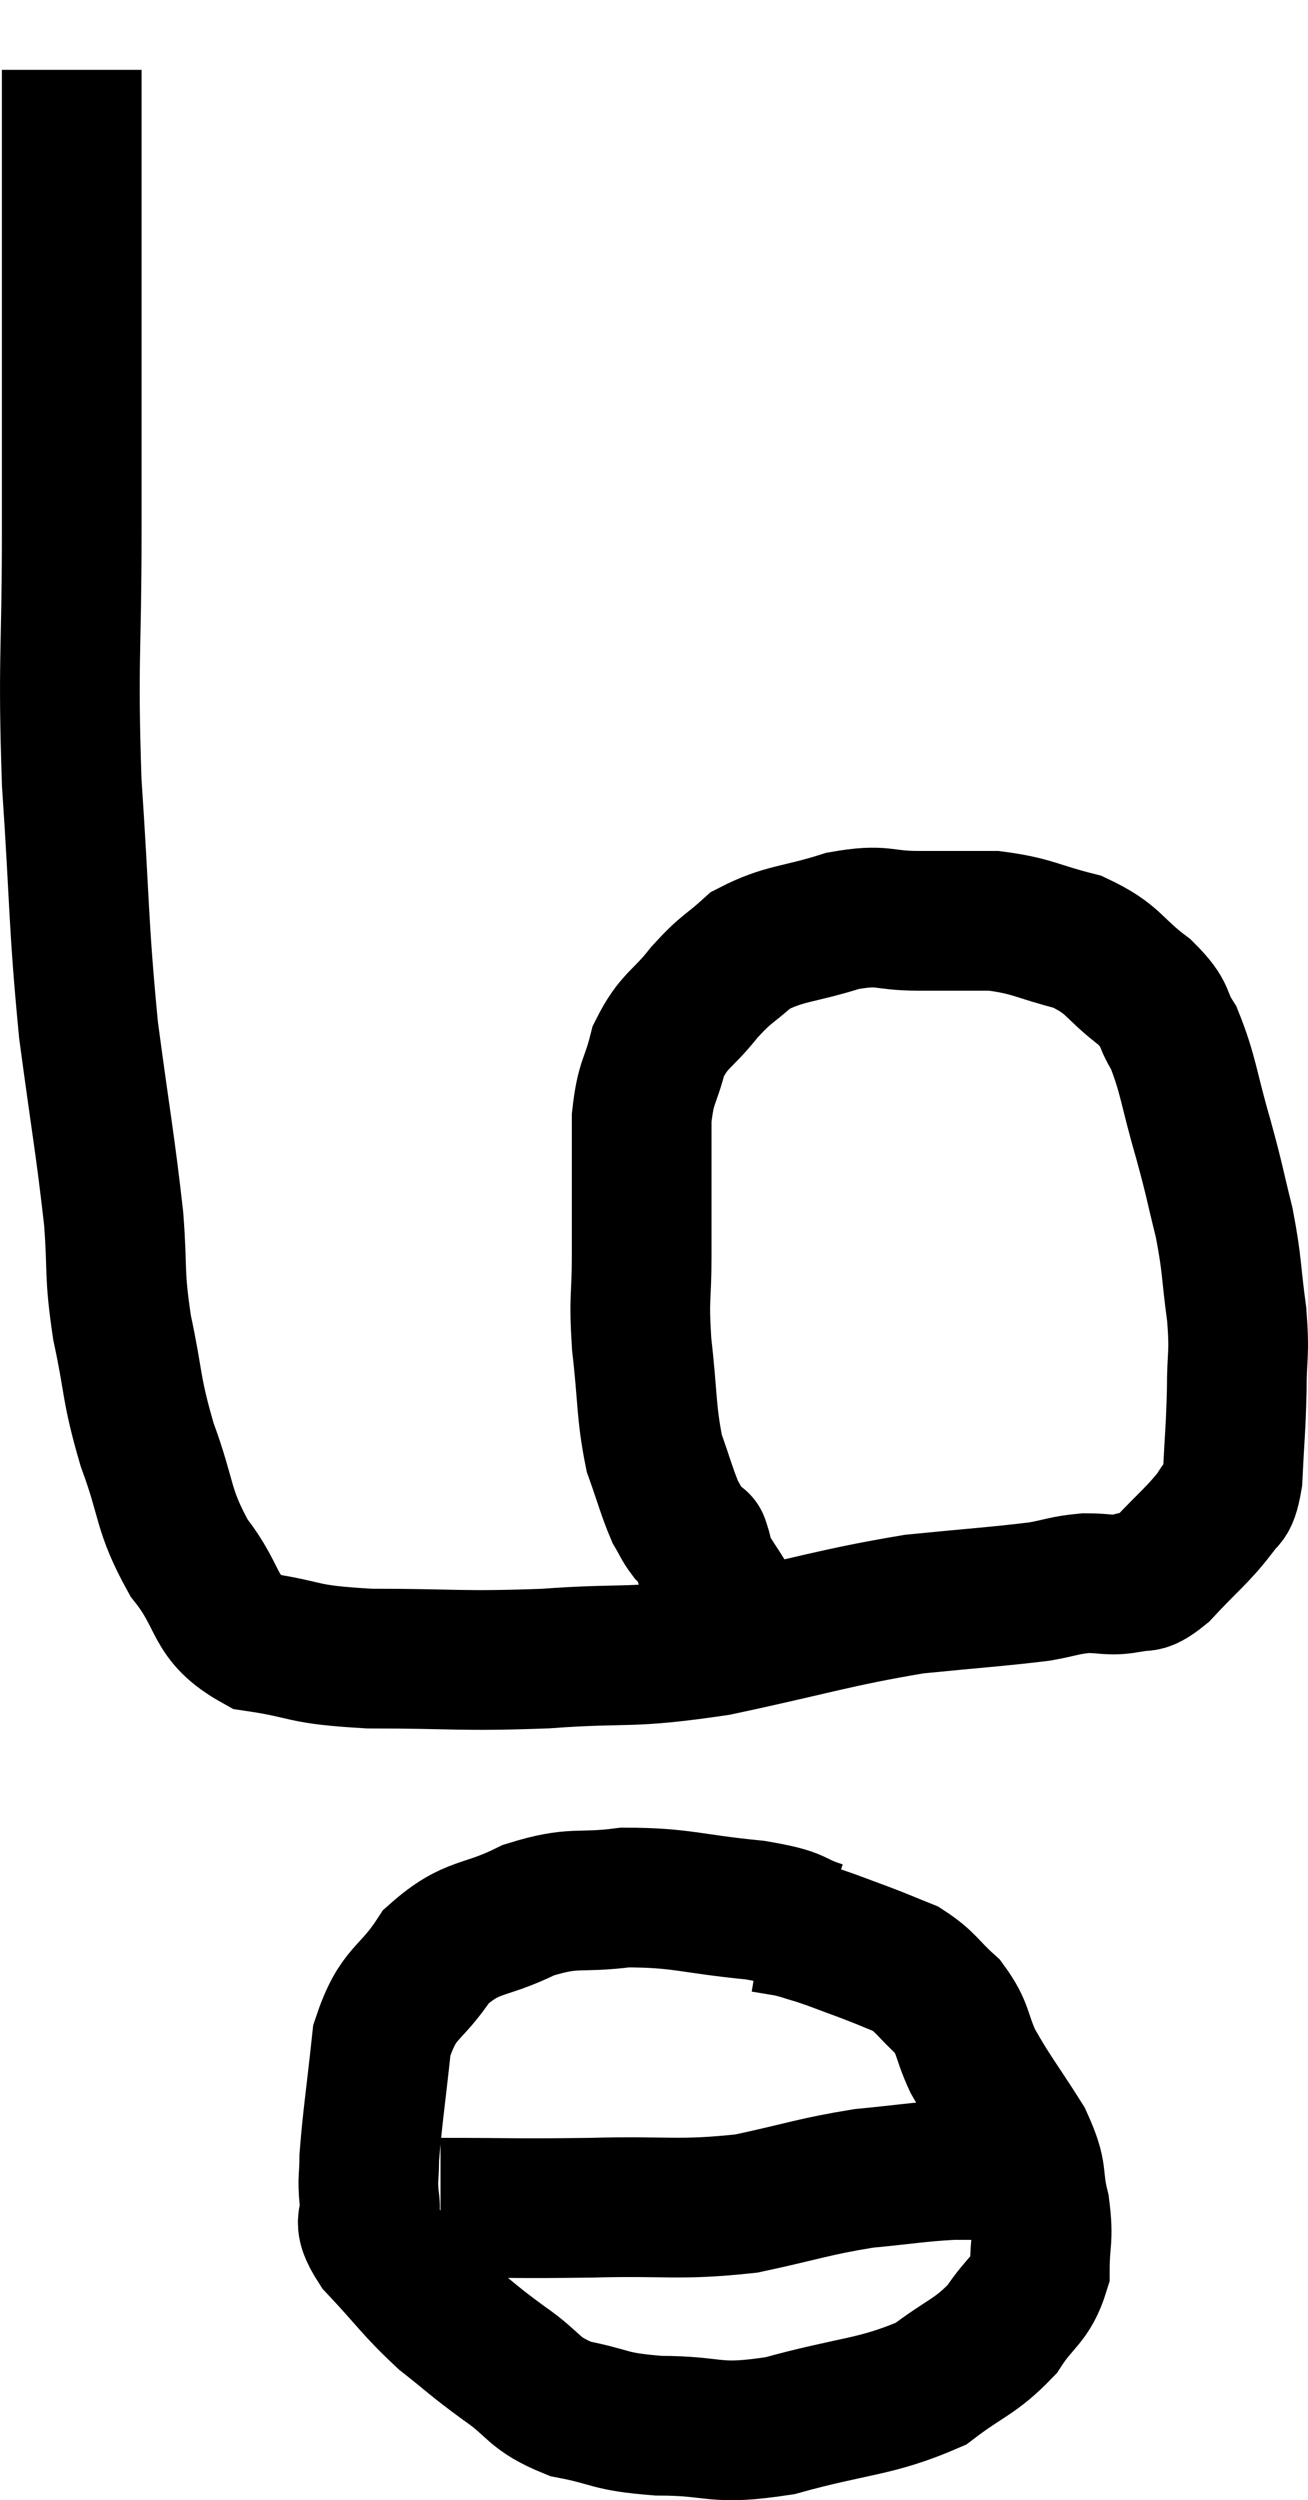<svg xmlns="http://www.w3.org/2000/svg" viewBox="13.373 3.86 18.727 35.787" width="18.727" height="35.787"><path d="M 14.4 4.86 C 14.4 5.79, 14.4 5.07, 14.4 6.72 C 14.4 9.09, 14.4 9.375, 14.4 11.46 C 14.4 13.26, 14.34 13.275, 14.4 15.06 C 14.52 16.83, 14.49 17.04, 14.64 18.6 C 14.82 19.95, 14.88 20.235, 15 21.3 C 15.06 22.08, 15 22.05, 15.12 22.86 C 15.3 23.7, 15.24 23.715, 15.48 24.54 C 15.78 25.35, 15.69 25.455, 16.08 26.16 C 16.56 26.76, 16.395 27, 17.04 27.36 C 17.85 27.48, 17.625 27.54, 18.66 27.6 C 19.92 27.6, 19.935 27.645, 21.18 27.6 C 22.41 27.51, 22.32 27.615, 23.64 27.42 C 25.05 27.12, 25.305 27.015, 26.46 26.82 C 27.36 26.73, 27.645 26.715, 28.26 26.64 C 28.59 26.58, 28.605 26.55, 28.92 26.52 C 29.22 26.52, 29.25 26.565, 29.52 26.52 C 29.76 26.43, 29.685 26.595, 30 26.34 C 30.39 25.92, 30.525 25.83, 30.78 25.5 C 30.9 25.26, 30.945 25.455, 31.02 25.02 C 31.05 24.39, 31.065 24.345, 31.08 23.76 C 31.08 23.22, 31.125 23.28, 31.08 22.68 C 30.99 22.02, 31.02 21.99, 30.9 21.36 C 30.75 20.76, 30.78 20.82, 30.6 20.16 C 30.39 19.44, 30.39 19.245, 30.18 18.72 C 29.97 18.39, 30.105 18.405, 29.76 18.06 C 29.28 17.7, 29.34 17.595, 28.8 17.34 C 28.2 17.19, 28.17 17.115, 27.6 17.04 C 27.06 17.04, 27.06 17.04, 26.52 17.04 C 25.98 17.04, 26.04 16.935, 25.44 17.04 C 24.78 17.25, 24.615 17.205, 24.12 17.46 C 23.79 17.76, 23.79 17.7, 23.46 18.06 C 23.13 18.48, 23.025 18.45, 22.8 18.9 C 22.68 19.38, 22.62 19.32, 22.56 19.86 C 22.56 20.46, 22.56 20.565, 22.56 21.06 C 22.56 21.45, 22.56 21.33, 22.56 21.84 C 22.56 22.47, 22.515 22.395, 22.56 23.1 C 22.65 23.88, 22.62 24.06, 22.74 24.66 C 22.89 25.08, 22.92 25.215, 23.04 25.5 C 23.13 25.65, 23.13 25.68, 23.22 25.8 C 23.31 25.89, 23.355 25.935, 23.4 25.98 C 23.4 25.98, 23.37 25.89, 23.4 25.98 C 23.46 26.16, 23.415 26.13, 23.52 26.34 C 23.67 26.58, 23.73 26.655, 23.82 26.82 C 23.85 26.91, 23.865 26.955, 23.88 27 C 23.88 27, 23.835 26.925, 23.88 27 C 23.97 27.15, 24.015 27.225, 24.06 27.3 C 24.06 27.3, 24.06 27.3, 24.06 27.3 L 24.06 27.3" fill="none" stroke="black" stroke-width="2"></path><path d="M 25.14 31.5 C 24.66 31.35, 24.885 31.32, 24.18 31.2 C 23.25 31.11, 23.13 31.02, 22.32 31.02 C 21.63 31.11, 21.615 30.99, 20.94 31.2 C 20.28 31.53, 20.145 31.395, 19.62 31.86 C 19.23 32.46, 19.08 32.34, 18.84 33.06 C 18.75 33.9, 18.705 34.17, 18.66 34.74 C 18.66 35.04, 18.63 35.025, 18.66 35.34 C 18.72 35.67, 18.51 35.58, 18.78 36 C 19.26 36.51, 19.29 36.6, 19.74 37.02 C 20.16 37.35, 20.13 37.35, 20.58 37.68 C 21.06 38.01, 20.985 38.115, 21.54 38.34 C 22.17 38.46, 22.05 38.52, 22.8 38.58 C 23.67 38.58, 23.565 38.73, 24.54 38.58 C 25.62 38.28, 25.905 38.325, 26.7 37.98 C 27.21 37.59, 27.33 37.605, 27.72 37.2 C 27.99 36.78, 28.125 36.795, 28.26 36.36 C 28.26 35.91, 28.32 35.925, 28.26 35.46 C 28.14 34.98, 28.26 35.025, 28.02 34.5 C 27.66 33.93, 27.57 33.84, 27.3 33.36 C 27.12 32.97, 27.18 32.91, 26.94 32.58 C 26.64 32.31, 26.64 32.235, 26.34 32.04 C 26.04 31.92, 26.055 31.92, 25.74 31.8 C 25.41 31.68, 25.35 31.65, 25.08 31.56 C 24.87 31.5, 24.855 31.485, 24.66 31.44 C 24.48 31.41, 24.39 31.395, 24.3 31.38 L 24.3 31.38" fill="none" stroke="black" stroke-width="2"></path><path d="M 19.68 35.46 C 20.76 35.46, 20.745 35.475, 21.84 35.46 C 22.95 35.43, 23.085 35.505, 24.06 35.4 C 24.9 35.22, 25.005 35.16, 25.74 35.04 C 26.37 34.98, 26.49 34.95, 27 34.92 C 27.39 34.92, 27.435 34.92, 27.78 34.92 C 28.08 34.92, 28.185 34.92, 28.38 34.92 L 28.56 34.92" fill="none" stroke="black" stroke-width="2"></path></svg>